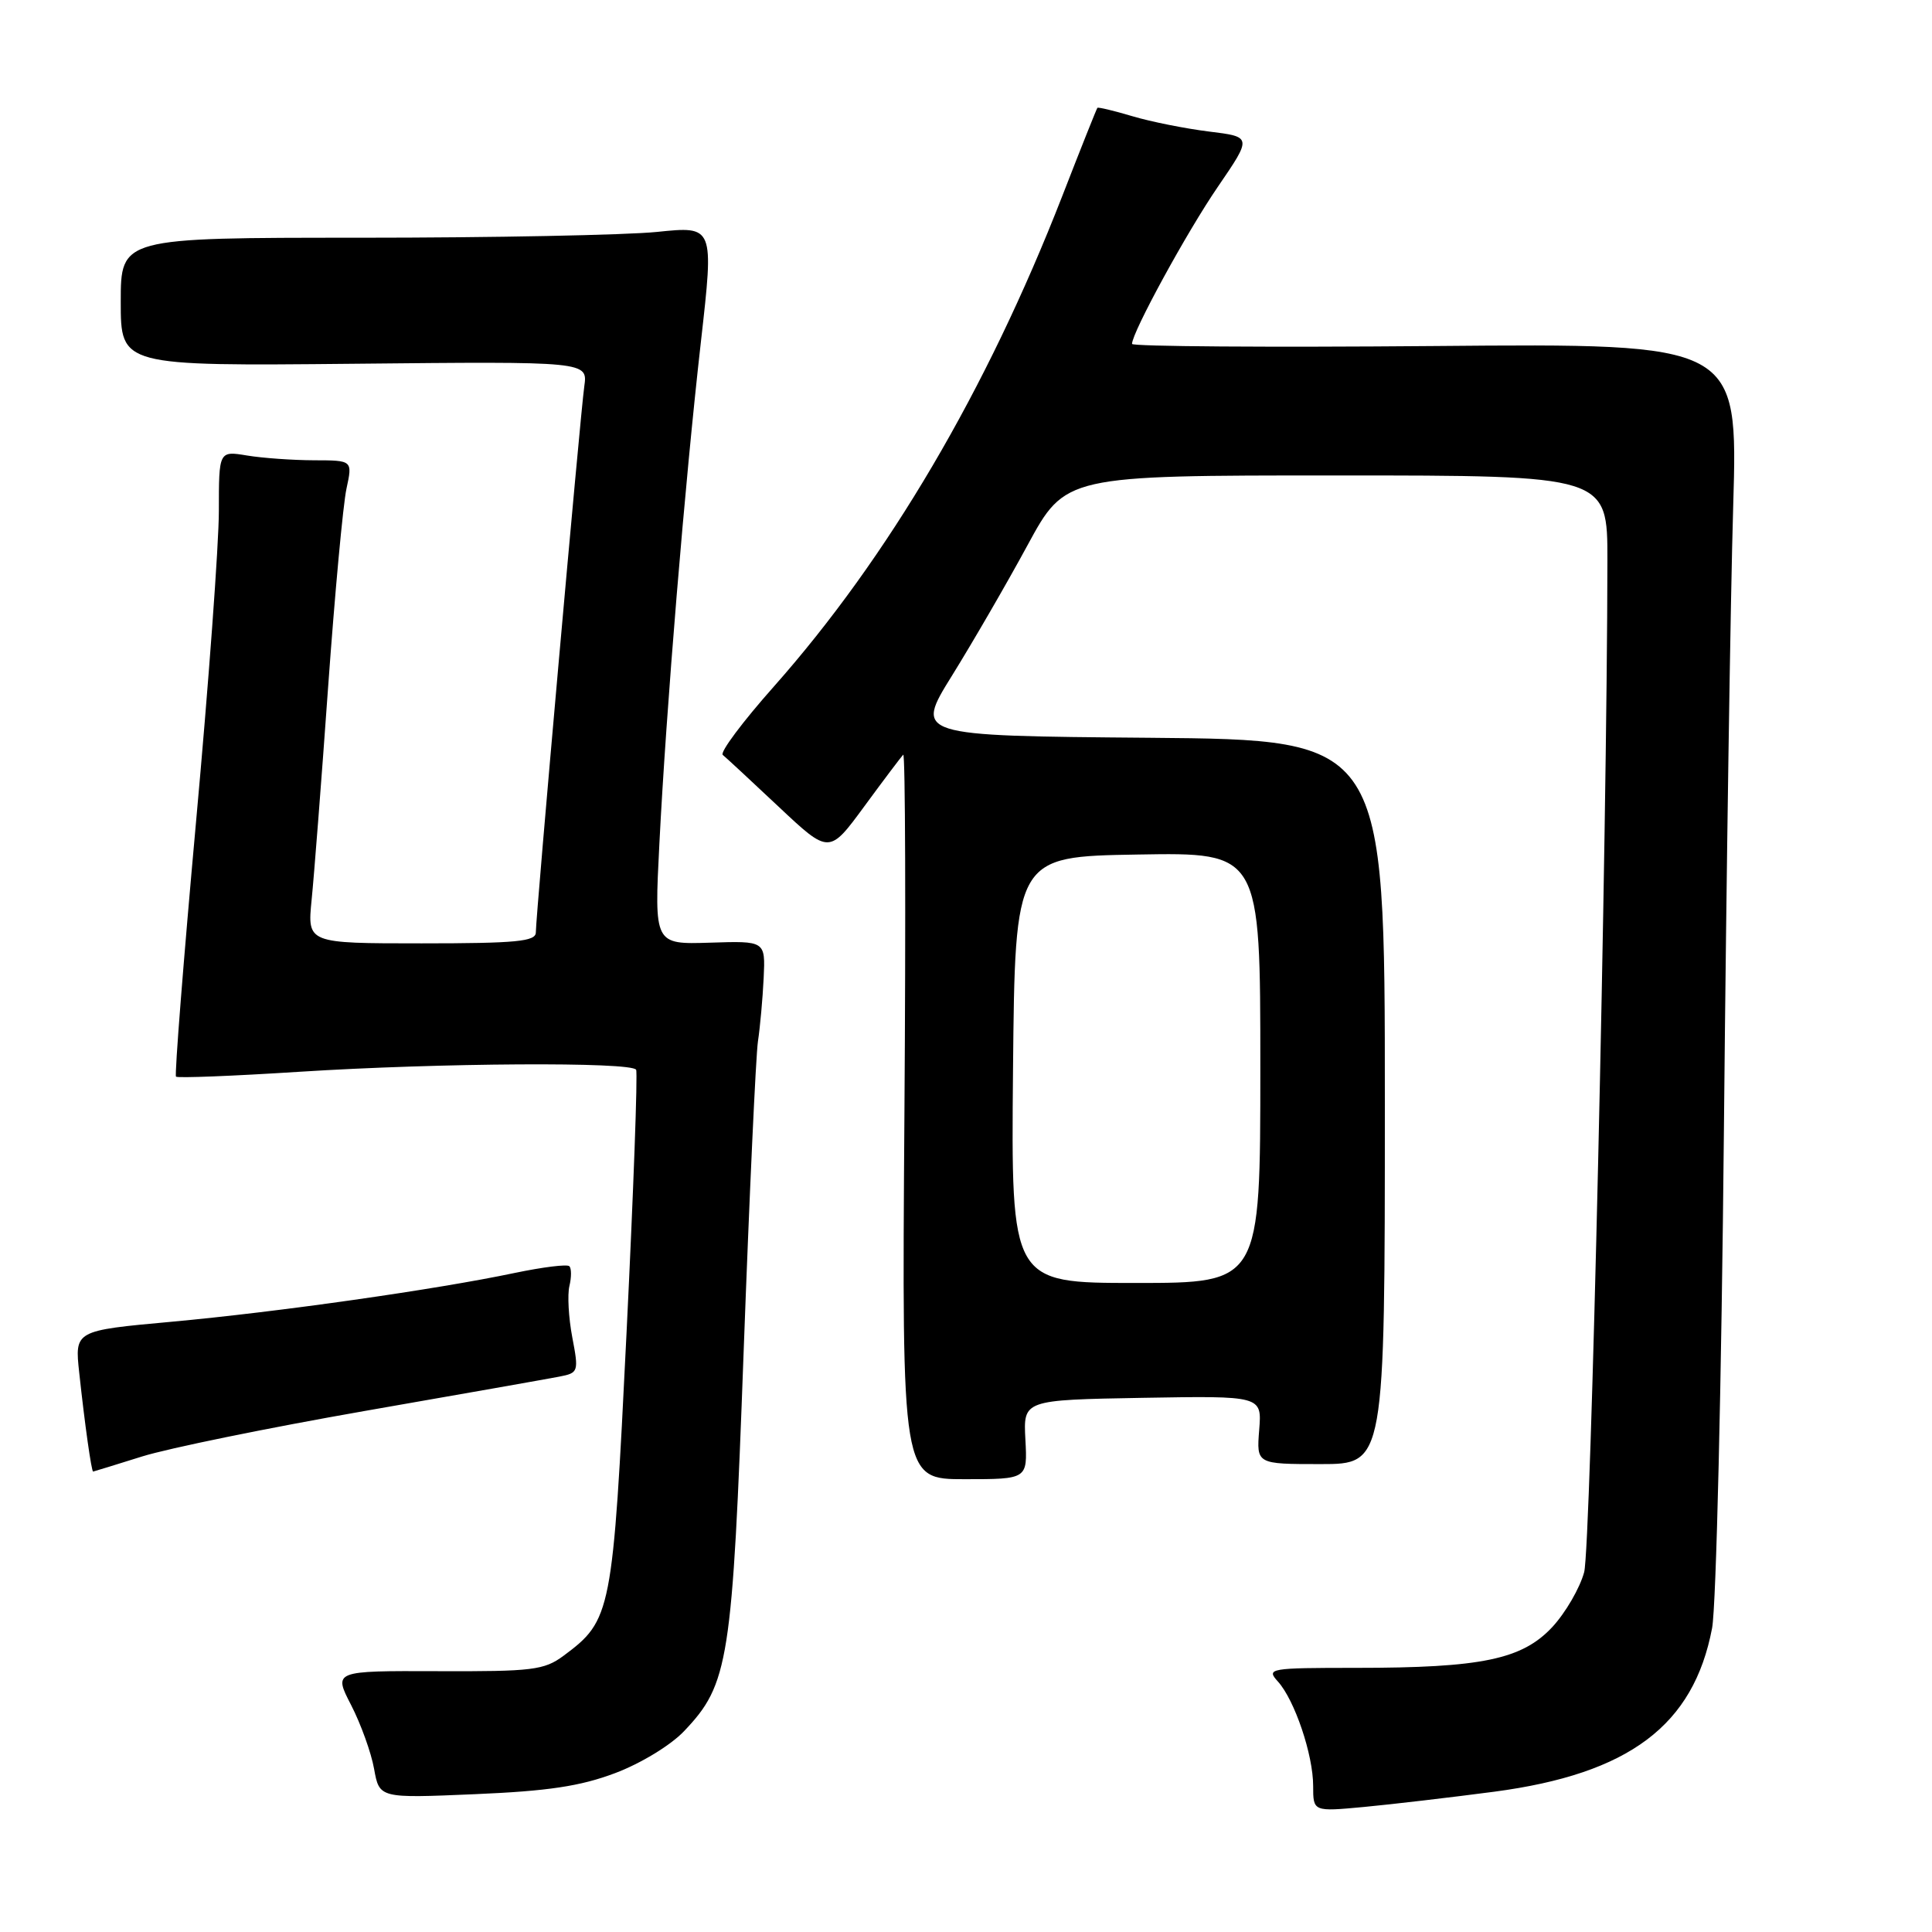 <?xml version="1.0" encoding="UTF-8" standalone="no"?>
<!DOCTYPE svg PUBLIC "-//W3C//DTD SVG 1.1//EN" "http://www.w3.org/Graphics/SVG/1.1/DTD/svg11.dtd" >
<svg xmlns="http://www.w3.org/2000/svg" xmlns:xlink="http://www.w3.org/1999/xlink" version="1.1" viewBox="0 0 256 256">
 <g >
 <path fill="currentColor"
d=" M 198.00 237.41 C 215.88 235.04 224.41 228.63 226.86 215.74 C 227.41 212.86 228.11 183.05 228.43 149.50 C 228.75 115.95 229.30 78.83 229.66 67.00 C 230.29 45.50 230.29 45.50 190.15 45.85 C 168.07 46.04 150.00 45.91 150.00 45.57 C 150.00 44.05 157.27 30.73 161.38 24.74 C 165.90 18.13 165.90 18.13 160.20 17.43 C 157.06 17.04 152.50 16.13 150.05 15.40 C 147.60 14.67 145.51 14.17 145.41 14.29 C 145.31 14.40 143.20 19.68 140.74 26.02 C 130.73 51.71 117.69 73.87 102.54 90.97 C 98.41 95.62 95.36 99.70 95.77 100.03 C 96.17 100.35 99.51 103.45 103.18 106.90 C 109.87 113.19 109.87 113.19 114.53 106.84 C 117.09 103.35 119.41 100.28 119.68 100.00 C 119.96 99.72 120.03 121.21 119.84 147.75 C 119.50 196.00 119.50 196.00 127.82 196.00 C 136.15 196.00 136.15 196.00 135.87 190.75 C 135.59 185.50 135.59 185.50 151.40 185.22 C 167.21 184.95 167.21 184.95 166.85 189.47 C 166.49 194.00 166.49 194.00 174.99 194.00 C 183.50 194.00 183.50 194.00 183.50 146.01 C 183.50 98.03 183.50 98.03 152.34 97.76 C 121.19 97.50 121.19 97.50 126.16 89.50 C 128.89 85.10 133.39 77.34 136.15 72.25 C 141.17 63.00 141.17 63.00 177.09 63.00 C 213.00 63.00 213.00 63.00 212.99 74.25 C 212.95 111.04 210.79 205.05 209.91 208.32 C 209.34 210.43 207.44 213.70 205.69 215.59 C 201.69 219.88 196.33 221.00 179.71 221.00 C 168.20 221.00 167.76 221.08 169.32 222.80 C 171.55 225.26 174.00 232.52 174.00 236.65 C 174.00 240.06 174.00 240.06 180.75 239.43 C 184.46 239.08 192.22 238.17 198.00 237.41 Z  M 81.50 234.95 C 84.88 233.68 88.87 231.26 90.64 229.39 C 96.57 223.16 97.04 220.17 98.54 179.00 C 99.30 158.38 100.15 139.93 100.43 138.00 C 100.72 136.07 101.06 132.29 101.19 129.58 C 101.42 124.67 101.42 124.67 94.06 124.91 C 86.69 125.14 86.69 125.14 87.37 111.82 C 88.27 94.01 90.75 63.99 92.88 45.23 C 94.61 29.95 94.61 29.95 87.06 30.73 C 82.90 31.15 65.21 31.50 47.75 31.50 C 16.00 31.50 16.00 31.50 16.00 40.00 C 16.00 48.50 16.00 48.50 46.95 48.20 C 77.89 47.89 77.89 47.89 77.42 51.20 C 76.89 54.95 71.00 121.33 71.00 123.55 C 71.00 124.75 68.41 125.00 55.86 125.00 C 40.72 125.00 40.72 125.00 41.29 119.25 C 41.61 116.09 42.60 103.38 43.48 91.00 C 44.37 78.62 45.46 66.81 45.91 64.75 C 46.72 61.00 46.72 61.00 41.61 60.99 C 38.80 60.98 34.81 60.70 32.75 60.36 C 29.00 59.74 29.00 59.74 29.00 67.70 C 29.00 72.08 27.64 90.65 25.97 108.97 C 24.31 127.29 23.12 142.45 23.32 142.66 C 23.53 142.87 30.86 142.58 39.60 142.02 C 58.26 140.83 83.71 140.68 84.29 141.75 C 84.51 142.16 83.94 157.85 83.02 176.61 C 81.19 213.85 81.03 214.67 74.67 219.40 C 72.10 221.30 70.55 221.49 58.01 221.44 C 44.18 221.39 44.18 221.39 46.53 225.94 C 47.82 228.45 49.19 232.25 49.57 234.39 C 50.27 238.28 50.27 238.28 62.89 237.74 C 72.58 237.33 76.89 236.69 81.50 234.95 Z  M 18.83 192.99 C 22.31 191.90 35.59 189.19 48.33 186.96 C 61.07 184.74 72.68 182.69 74.11 182.41 C 76.65 181.92 76.70 181.76 75.83 177.20 C 75.34 174.62 75.17 171.55 75.45 170.40 C 75.73 169.24 75.73 168.06 75.44 167.78 C 75.16 167.49 71.91 167.90 68.21 168.67 C 57.77 170.87 36.82 173.85 22.72 175.14 C 9.89 176.31 9.89 176.31 10.50 181.91 C 11.23 188.71 12.12 195.00 12.34 194.99 C 12.43 194.98 15.35 194.08 18.83 192.99 Z  M 134.23 141.75 C 134.50 113.50 134.50 113.50 150.75 113.23 C 167.00 112.95 167.00 112.95 167.00 141.48 C 167.00 170.00 167.00 170.00 150.48 170.00 C 133.97 170.00 133.97 170.00 134.23 141.75 Z "/>
</g>
</svg>